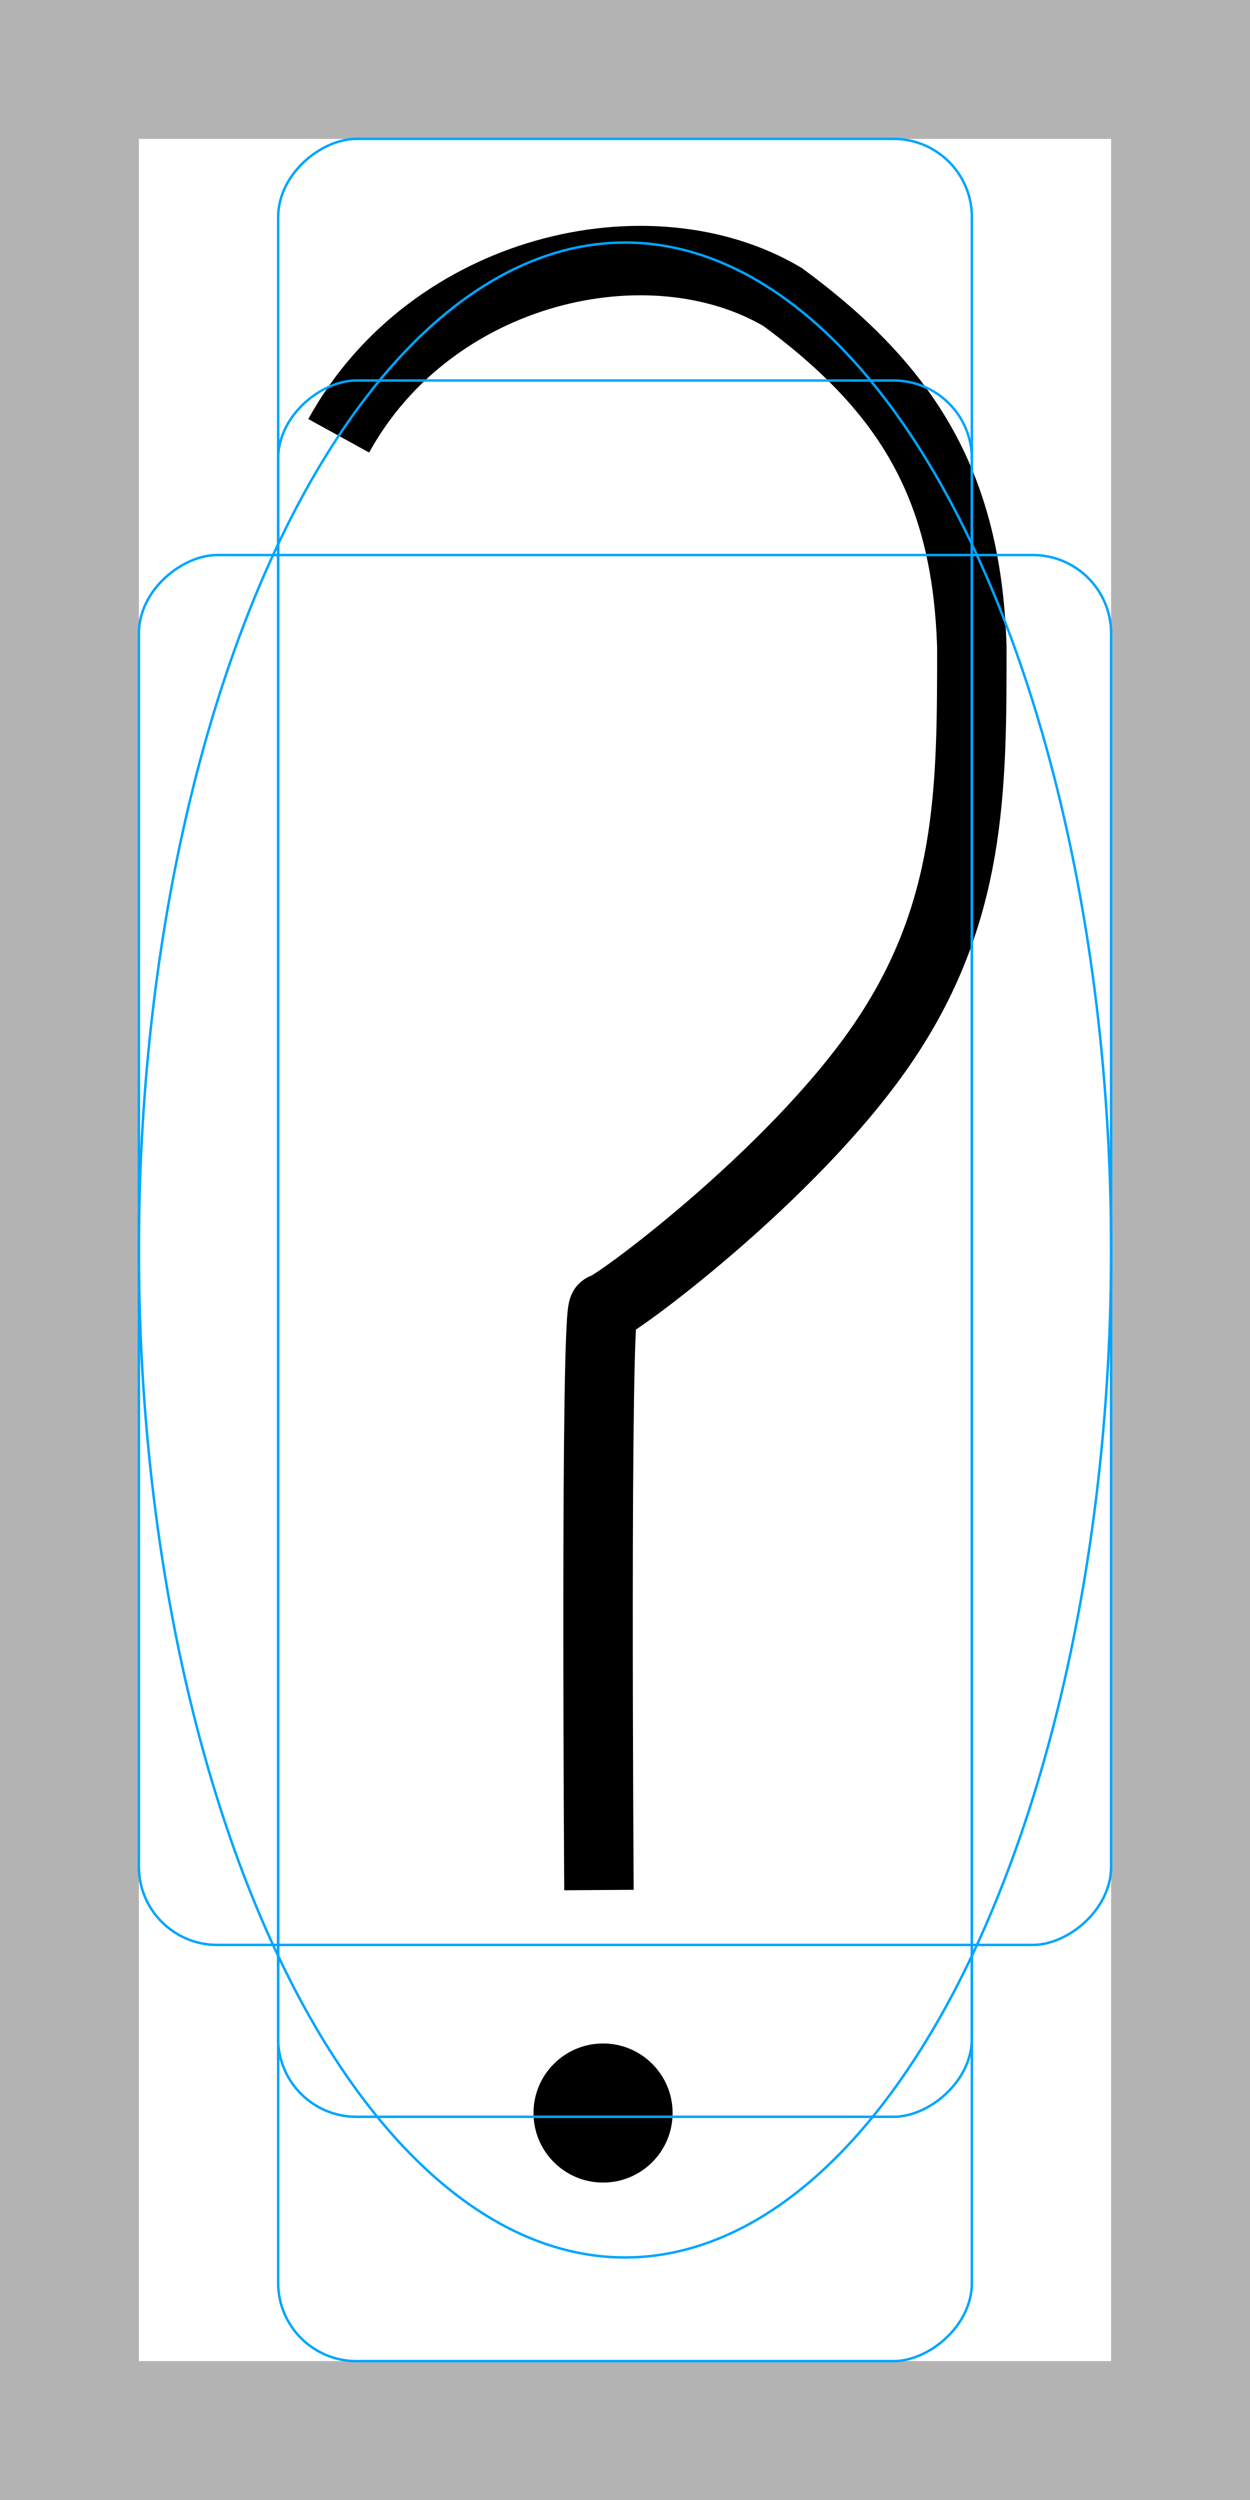 <?xml version="1.0" encoding="UTF-8" standalone="no"?>
<svg
   xmlns:dc="http://purl.org/dc/elements/1.1/"
   xmlns:cc="http://creativecommons.org/ns#"
   xmlns:rdf="http://www.w3.org/1999/02/22-rdf-syntax-ns#"
   xmlns:svg="http://www.w3.org/2000/svg"
   xmlns="http://www.w3.org/2000/svg"
   xmlns:sodipodi="http://sodipodi.sourceforge.net/DTD/sodipodi-0.dtd"
   xmlns:inkscape="http://www.inkscape.org/namespaces/inkscape"
   id="emoji"
   viewBox="0 0 36 72"
   version="1.1"
   sodipodi:docname="question-mark-open-left.svg"
   width="36"
   height="72"
   inkscape:version="1.0.2-2 (e86c870879, 2021-01-15)"
   inkscape:export-filename="E:\GIT\ameji\Ameji\symbols\ameji_punctuation_309x618\question-mark-open-left.png"
   inkscape:export-xdpi="824"
   inkscape:export-ydpi="824">
  <defs
     id="defs21" />
  <sodipodi:namedview
     pagecolor="#ffffff"
     bordercolor="#666666"
     borderopacity="1"
     objecttolerance="10"
     gridtolerance="10"
     guidetolerance="10"
     inkscape:pageopacity="0"
     inkscape:pageshadow="2"
     inkscape:window-width="2560"
     inkscape:window-height="1361"
     id="namedview19"
     showgrid="false"
     inkscape:zoom="8"
     inkscape:cx="6.2788691"
     inkscape:cy="59.653982"
     inkscape:window-x="-9"
     inkscape:window-y="623"
     inkscape:window-maximized="1"
     inkscape:current-layer="emoji"
     units="in"
     inkscape:snap-bbox="false"
     inkscape:snap-bbox-edge-midpoints="false"
     inkscape:object-paths="true"
     inkscape:document-rotation="0" />
  <g
     id="color" />
  <g
     id="hair" />
  <g
     id="skin" />
  <g
     id="skin-shadow" />
  <g
     id="line" />
  <g
     id="color-6"
     transform="translate(-12)" />
  <g
     id="hair-9"
     transform="translate(-12)" />
  <g
     id="skin-4"
     transform="translate(-12)" />
  <g
     id="skin-shadow-2"
     transform="translate(-12)" />
  <g
     id="line-3"
     transform="translate(-12)" />
  <g
     id="color-9"
     transform="translate(8.5,31.25)" />
  <g
     id="hair-7"
     transform="translate(8.5,31.25)" />
  <g
     id="skin-1"
     transform="translate(8.5,31.25)" />
  <g
     id="skin-shadow-0"
     transform="translate(8.5,31.25)" />
  <g
     id="line-5"
     transform="translate(8.5,31.25)" />
  <g
     id="color-6-9"
     transform="translate(-3.5,31.25)" />
  <g
     id="hair-9-8"
     transform="translate(-3.5,31.25)" />
  <g
     id="skin-4-7"
     transform="translate(-3.5,31.25)" />
  <g
     id="skin-shadow-2-8"
     transform="translate(-3.5,31.25)" />
  <g
     id="line-3-7"
     transform="translate(-3.5,31.25)" />
  <g
     id="color-93"
     transform="translate(5.953,-28.31)" />
  <g
     id="hair-3"
     transform="translate(5.953,-28.31)" />
  <g
     id="skin-5"
     transform="translate(5.953,-28.31)" />
  <g
     id="skin-shadow-9"
     transform="translate(5.953,-28.31)" />
  <g
     id="line-57"
     transform="translate(5.953,-28.31)" />
  <g
     id="color-6-8"
     transform="translate(-6.047,-28.31)" />
  <g
     id="hair-9-3"
     transform="translate(-6.047,-28.31)" />
  <g
     id="skin-4-3"
     transform="translate(-6.047,-28.31)" />
  <g
     id="skin-shadow-2-6"
     transform="translate(-6.047,-28.31)" />
  <g
     id="line-3-1"
     transform="translate(-6.047,-28.31)" />
  <path
     style="fill:none;stroke:#000000;stroke-width:2;stroke-linecap:butt;stroke-linejoin:miter;stroke-miterlimit:4;stroke-dasharray:none;stroke-opacity:1"
     d="M 9.755,12.551 C 12.419,7.712 18.713,6.293 22.54,8.554 c 3.657,2.693 5.308,5.5 5.449,10.083 1.6e-4,4.112 0,7.682 -2.606,11.471 -2.606,3.789 -7.747,7.565 -7.997,7.565 -0.25,0 -0.136,16.76 -0.136,16.76"
     id="path987"
     sodipodi:nodetypes="ccczsc" />
  <circle
     style="stroke:#000000;stroke-width:0"
     id="path28"
     cx="17.368"
     cy="60.855"
     r="2.003" />
  <g
     id="color-8"
     transform="translate(8.428,-38.386)" />
  <g
     id="hair-79"
     transform="translate(8.428,-38.386)" />
  <g
     id="skin-59"
     transform="translate(8.428,-38.386)" />
  <g
     id="skin-shadow-98"
     transform="translate(8.428,-38.386)" />
  <g
     id="line-1"
     transform="translate(8.428,-38.386)" />
  <g
     id="g26">
    <path
       d="M 32,4 V 68 H 4 V 4 H 32 M 36,0 H 0 v 72 h 36 z"
       fill="#b3b3b3"
       id="path2"
       sodipodi:nodetypes="cccccccccc" />
    <rect
       x="15.985"
       y="-32"
       width="40.029"
       height="28"
       rx="2.255"
       transform="rotate(90)"
       fill="none"
       stroke="#00a5ff"
       stroke-miterlimit="10"
       stroke-width="0.071"
       id="rect8" />
    <ellipse
       fill="none"
       stroke="#00a5ff"
       stroke-miterlimit="10"
       stroke-width="0.071"
       id="circle10"
       ry="29.015"
       rx="14"
       cy="36"
       cx="18" />
    <rect
       x="4"
       y="-27.99"
       width="64"
       height="19.979"
       rx="2.253"
       transform="rotate(90)"
       fill="none"
       stroke="#00a5ff"
       stroke-miterlimit="10"
       stroke-width="0.071"
       id="rect8-9"
       style="stroke-width:0.071;stroke-miterlimit:10;stroke-dasharray:none" />
    <rect
       x="10.958"
       y="-27.989"
       width="50.006"
       height="19.979"
       rx="2.253"
       transform="rotate(90)"
       fill="none"
       stroke="#00a5ff"
       stroke-miterlimit="10"
       stroke-width="0.071"
       id="rect8-9-4"
       style="stroke-width:0.071;stroke-miterlimit:10;stroke-dasharray:none" />
  </g>
  <g
     id="color-6-1"
     transform="translate(-3.572,-38.386)" />
  <g
     id="hair-9-4"
     transform="translate(-3.572,-38.386)" />
  <g
     id="skin-4-2"
     transform="translate(-3.572,-38.386)" />
  <g
     id="skin-shadow-2-0"
     transform="translate(-3.572,-38.386)" />
  <g
     id="line-3-9"
     transform="translate(-3.572,-38.386)" />
</svg>

